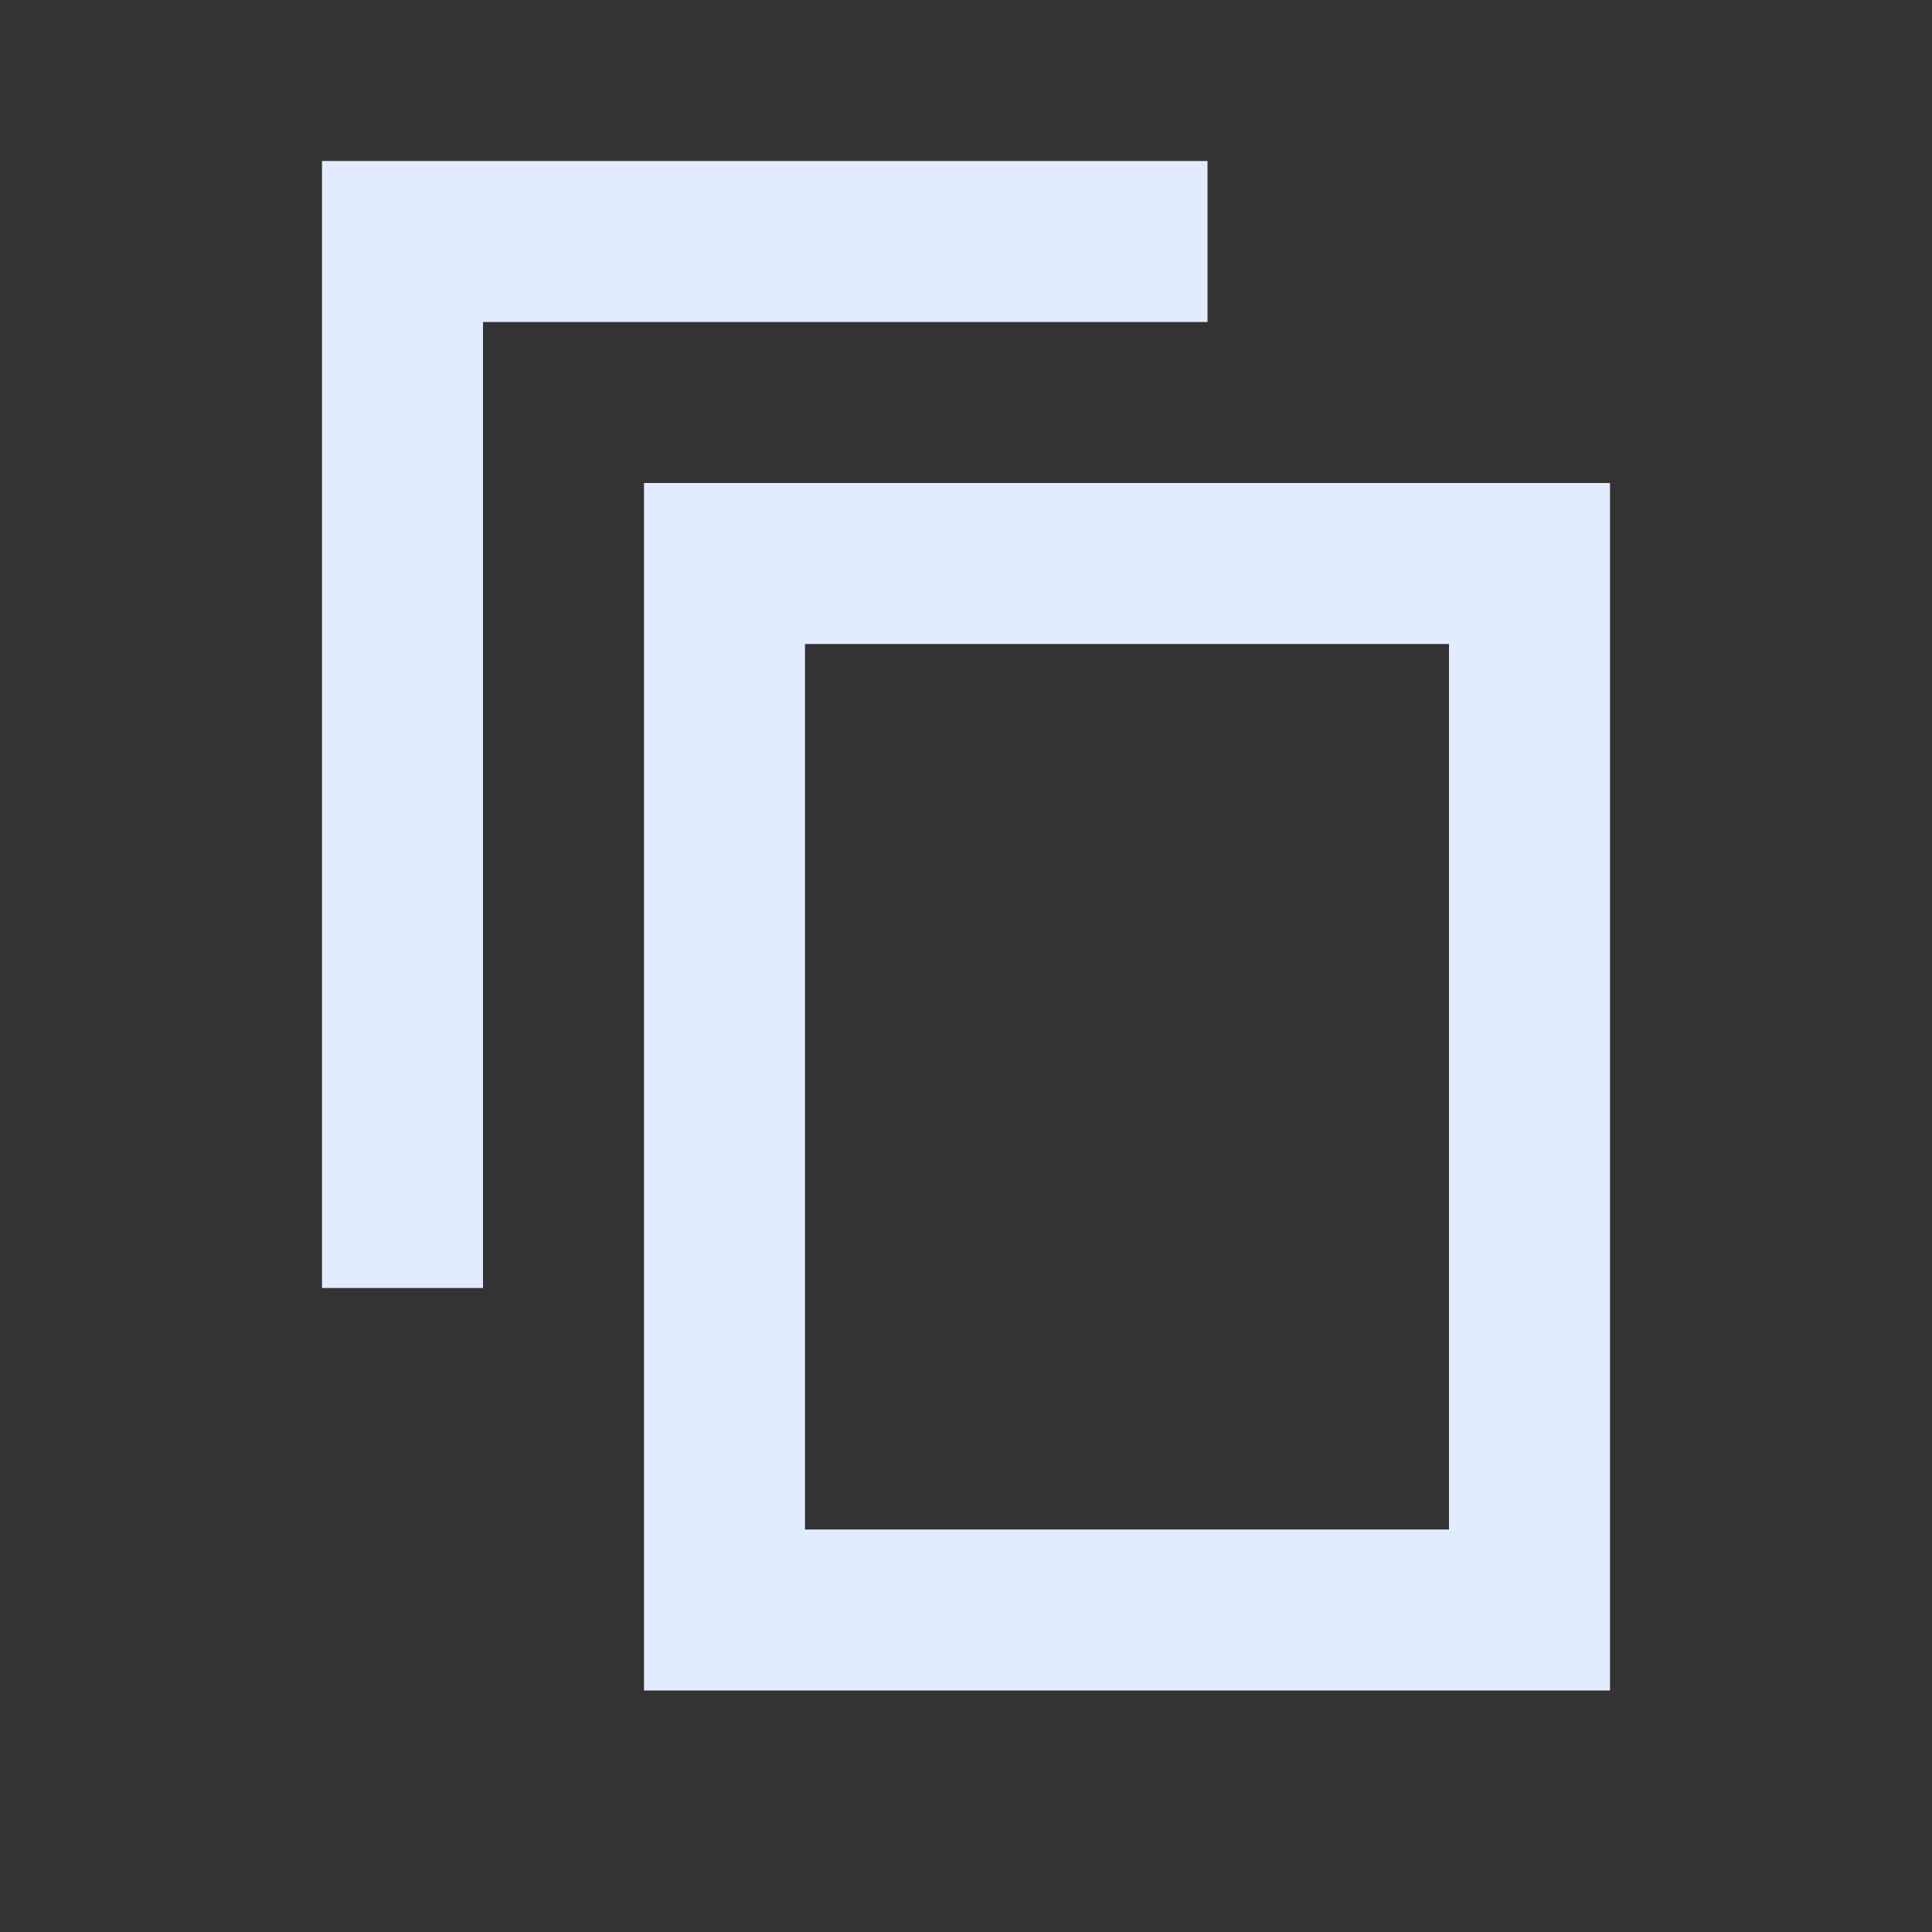 <?xml version="1.0" encoding="UTF-8"?>
<svg width="800px" height="800px" viewBox="0 0 512 512" version="1.1" xmlns="http://www.w3.org/2000/svg" xmlns:xlink="http://www.w3.org/1999/xlink">
    <rect x="0" y="0" width="512" height="512" fill="#333333" stroke="none"/>
    <title>copy</title>
    <g id="Page-1" stroke="none" stroke-width="1" fill="none" fill-rule="evenodd">
        <g id="copy" fill="#e3ecff" transform="translate(85.333, 42.667)">
            <path d="M341.333,85.333 L341.333,405.333 L85.333,405.333 L85.333,85.333 L341.333,85.333 Z M298.667,128 L128,128 L128,362.667 L298.667,362.667 L298.667,128 Z M234.667,7.10542736e-15 L234.667,42.667 L42.667,42.667 L42.667,298.667 L1.42108547e-14,298.667 L1.42108547e-14,7.10542736e-15 L234.667,7.10542736e-15 Z">

</path>
        </g>
    </g>
</svg>